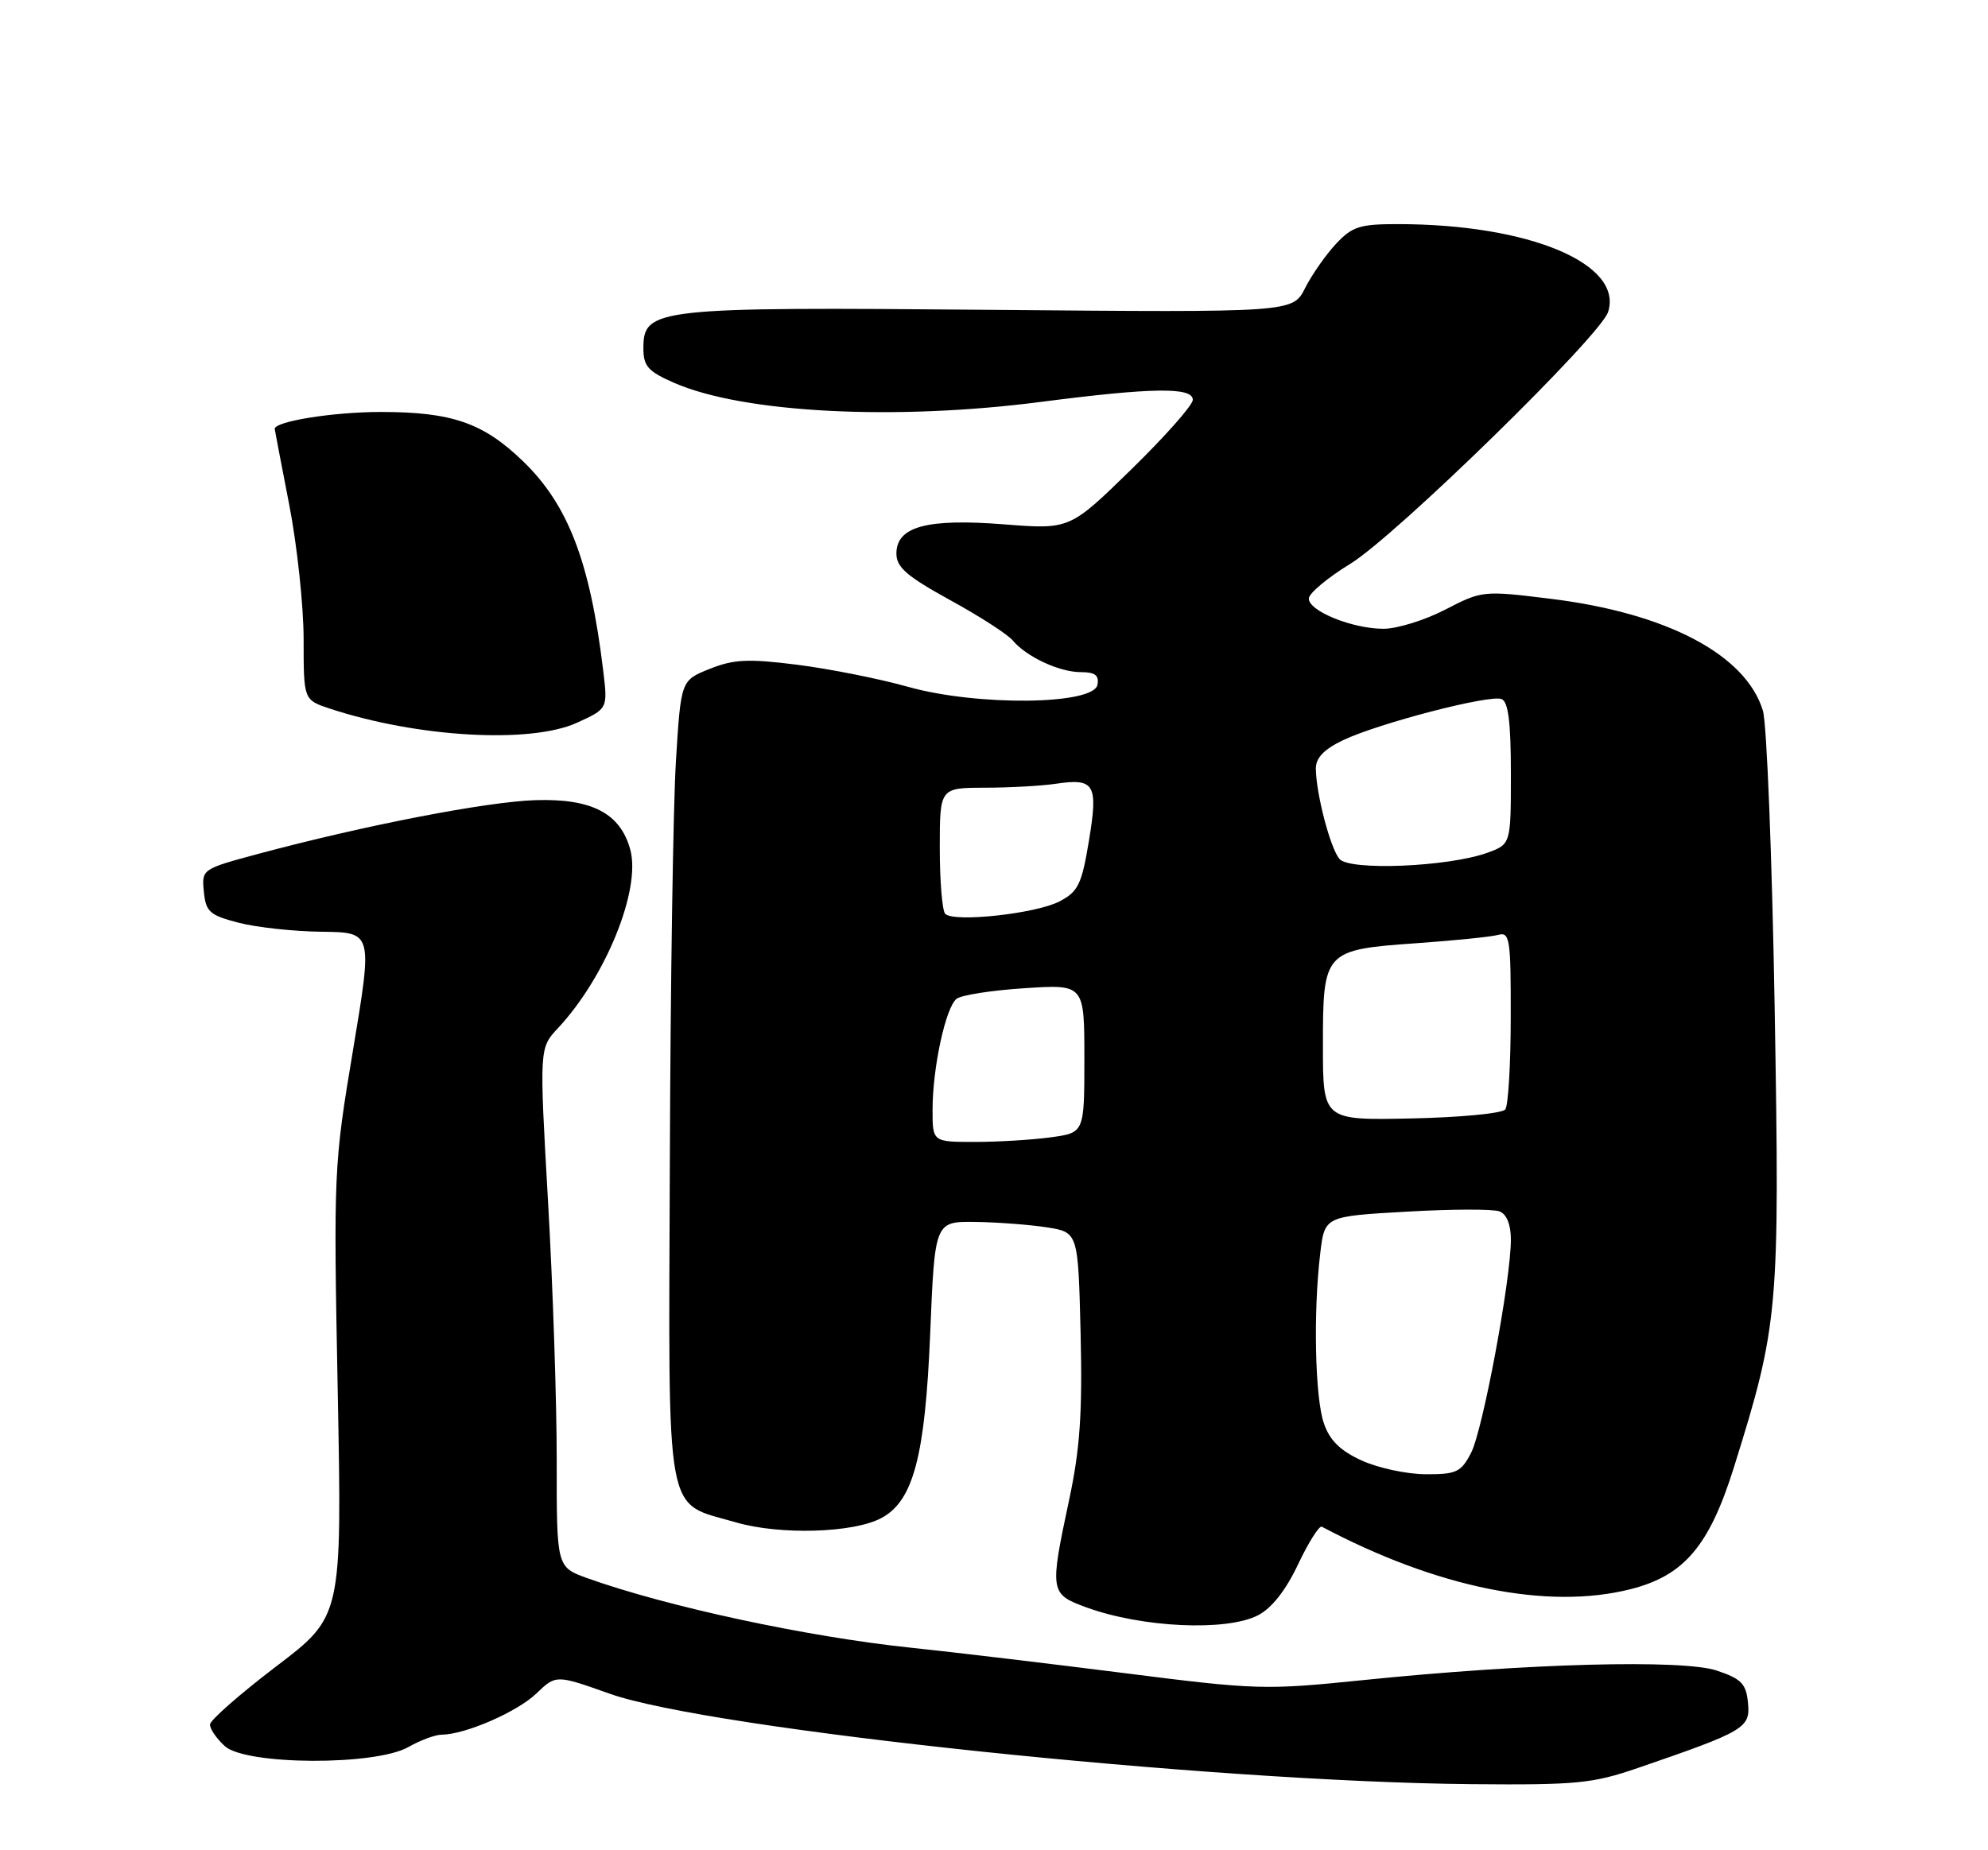 <?xml version="1.0" encoding="UTF-8" standalone="no"?>
<!DOCTYPE svg PUBLIC "-//W3C//DTD SVG 1.1//EN" "http://www.w3.org/Graphics/SVG/1.1/DTD/svg11.dtd" >
<svg xmlns="http://www.w3.org/2000/svg" xmlns:xlink="http://www.w3.org/1999/xlink" version="1.1" viewBox="0 0 275 256">
 <g >
 <path fill="currentColor"
d=" M 226.57 244.62 C 241.39 239.53 242.14 239.08 241.80 235.62 C 241.55 232.97 240.89 232.29 237.50 231.15 C 232.80 229.56 211.19 230.14 188.50 232.47 C 175.02 233.85 173.79 233.82 155.50 231.49 C 145.05 230.17 131.78 228.58 126.00 227.98 C 111.68 226.48 92.29 222.31 81.25 218.36 C 77.00 216.83 77.00 216.83 77.01 202.17 C 77.02 194.10 76.48 177.94 75.81 166.26 C 74.60 145.02 74.60 145.02 77.18 142.26 C 83.79 135.18 88.68 123.11 87.19 117.57 C 85.83 112.54 81.89 110.47 74.11 110.71 C 67.37 110.91 50.41 114.20 35.70 118.15 C 27.93 120.24 27.89 120.27 28.20 123.37 C 28.47 126.16 28.99 126.63 33.00 127.67 C 35.48 128.31 40.66 128.88 44.53 128.92 C 51.55 129.00 51.55 129.00 48.84 145.25 C 46.17 161.22 46.13 162.03 46.72 192.57 C 47.31 223.65 47.31 223.65 38.20 230.57 C 33.20 234.38 29.08 237.99 29.05 238.60 C 29.02 239.20 29.95 240.55 31.10 241.60 C 34.03 244.24 51.93 244.33 56.50 241.72 C 58.15 240.78 60.23 240.01 61.12 240.01 C 64.35 239.99 71.53 236.87 74.19 234.32 C 76.91 231.71 76.91 231.71 84.32 234.34 C 98.23 239.28 167.36 246.54 203.57 246.86 C 218.12 246.99 220.31 246.77 226.57 244.62 Z  M 174.03 223.49 C 175.92 222.51 177.88 220.02 179.57 216.43 C 181.01 213.39 182.49 211.05 182.85 211.24 C 198.78 219.68 214.05 222.78 225.52 219.89 C 232.96 218.02 236.45 213.91 239.86 203.00 C 246.04 183.21 246.20 181.36 245.49 139.50 C 245.13 118.60 244.40 100.07 243.86 98.32 C 241.50 90.58 230.56 84.82 214.50 82.85 C 205.17 81.70 205.00 81.72 199.94 84.34 C 197.12 85.80 193.27 87.00 191.38 87.00 C 187.07 87.00 180.98 84.53 181.05 82.80 C 181.07 82.09 183.66 79.92 186.80 78.00 C 193.09 74.14 221.40 46.48 222.45 43.16 C 224.57 36.49 211.54 31.03 193.44 31.01 C 188.11 31.00 187.06 31.33 184.80 33.75 C 183.39 35.26 181.46 38.02 180.53 39.87 C 178.82 43.24 178.82 43.24 137.16 42.87 C 90.69 42.46 89.00 42.64 89.00 48.18 C 89.00 50.67 89.64 51.39 93.25 52.97 C 102.80 57.14 123.73 58.23 143.97 55.61 C 159.43 53.61 165.00 53.54 165.00 55.32 C 165.00 56.05 161.17 60.38 156.49 64.95 C 147.98 73.26 147.98 73.26 138.90 72.55 C 128.20 71.71 124.00 72.85 124.00 76.60 C 124.00 78.49 125.45 79.74 131.41 83.02 C 135.49 85.25 139.39 87.77 140.09 88.61 C 141.97 90.87 146.54 93.00 149.52 93.00 C 151.48 93.00 152.06 93.44 151.81 94.75 C 151.28 97.54 135.18 97.72 125.61 95.03 C 121.59 93.90 114.68 92.53 110.23 91.97 C 103.48 91.12 101.49 91.22 98.17 92.55 C 94.19 94.14 94.19 94.14 93.50 105.32 C 93.12 111.47 92.74 136.36 92.66 160.64 C 92.48 211.19 91.84 207.74 101.85 210.65 C 107.92 212.41 118.07 212.11 121.92 210.04 C 126.34 207.68 127.97 201.51 128.67 184.57 C 129.31 169.00 129.31 169.00 134.91 169.07 C 137.98 169.11 142.44 169.45 144.82 169.82 C 149.14 170.50 149.14 170.50 149.48 184.50 C 149.74 195.47 149.40 200.44 147.91 207.45 C 145.18 220.25 145.23 220.55 150.25 222.39 C 157.96 225.21 169.66 225.75 174.03 223.49 Z  M 79.79 100.01 C 84.08 98.06 84.08 98.06 83.44 92.78 C 81.62 77.72 78.60 69.85 72.33 63.80 C 66.84 58.50 62.51 57.00 52.68 57.00 C 46.10 57.00 37.98 58.30 38.00 59.35 C 38.00 59.43 38.90 64.13 40.00 69.79 C 41.10 75.44 42.00 83.85 42.00 88.46 C 42.00 96.84 42.00 96.84 45.61 98.04 C 57.70 102.03 73.35 102.93 79.79 100.01 Z  M 188.39 202.09 C 185.42 200.74 183.95 199.31 183.14 196.96 C 181.90 193.43 181.65 181.56 182.63 173.40 C 183.24 168.29 183.24 168.29 194.54 167.65 C 200.75 167.29 206.55 167.27 207.42 167.61 C 208.42 167.99 209.00 169.43 209.00 171.51 C 209.00 177.08 205.12 197.88 203.49 201.03 C 202.11 203.69 201.46 204.00 197.22 203.98 C 194.63 203.97 190.65 203.12 188.39 202.09 Z  M 129.00 153.55 C 129.00 147.77 130.81 139.39 132.32 138.20 C 132.97 137.68 137.21 137.02 141.75 136.73 C 150.00 136.19 150.00 136.19 150.00 146.46 C 150.00 156.73 150.00 156.73 145.36 157.36 C 142.81 157.71 138.08 158.00 134.86 158.00 C 129.00 158.00 129.00 158.00 129.00 153.55 Z  M 183.00 144.66 C 183.00 131.57 183.15 131.41 196.00 130.50 C 201.22 130.13 206.29 129.62 207.25 129.35 C 208.85 128.91 209.00 129.91 208.98 140.68 C 208.98 147.18 208.64 152.95 208.23 153.50 C 207.83 154.05 201.99 154.61 195.25 154.75 C 183.00 155.01 183.00 155.01 183.00 144.66 Z  M 130.75 126.44 C 130.34 126.01 130.00 121.92 130.00 117.33 C 130.00 109.00 130.00 109.00 136.25 108.99 C 139.69 108.98 144.07 108.74 146.00 108.45 C 151.44 107.64 151.93 108.48 150.63 116.34 C 149.63 122.37 149.15 123.37 146.56 124.72 C 143.32 126.42 131.93 127.66 130.75 126.44 Z  M 185.28 118.84 C 184.01 117.31 182.06 109.84 182.02 106.36 C 182.01 104.87 183.13 103.69 185.75 102.43 C 190.64 100.09 206.04 96.08 207.71 96.72 C 208.64 97.08 209.00 99.92 209.00 107.01 C 209.00 116.80 209.00 116.80 205.75 117.99 C 200.36 119.94 186.67 120.51 185.28 118.84 Z "/>
</g>
</svg>